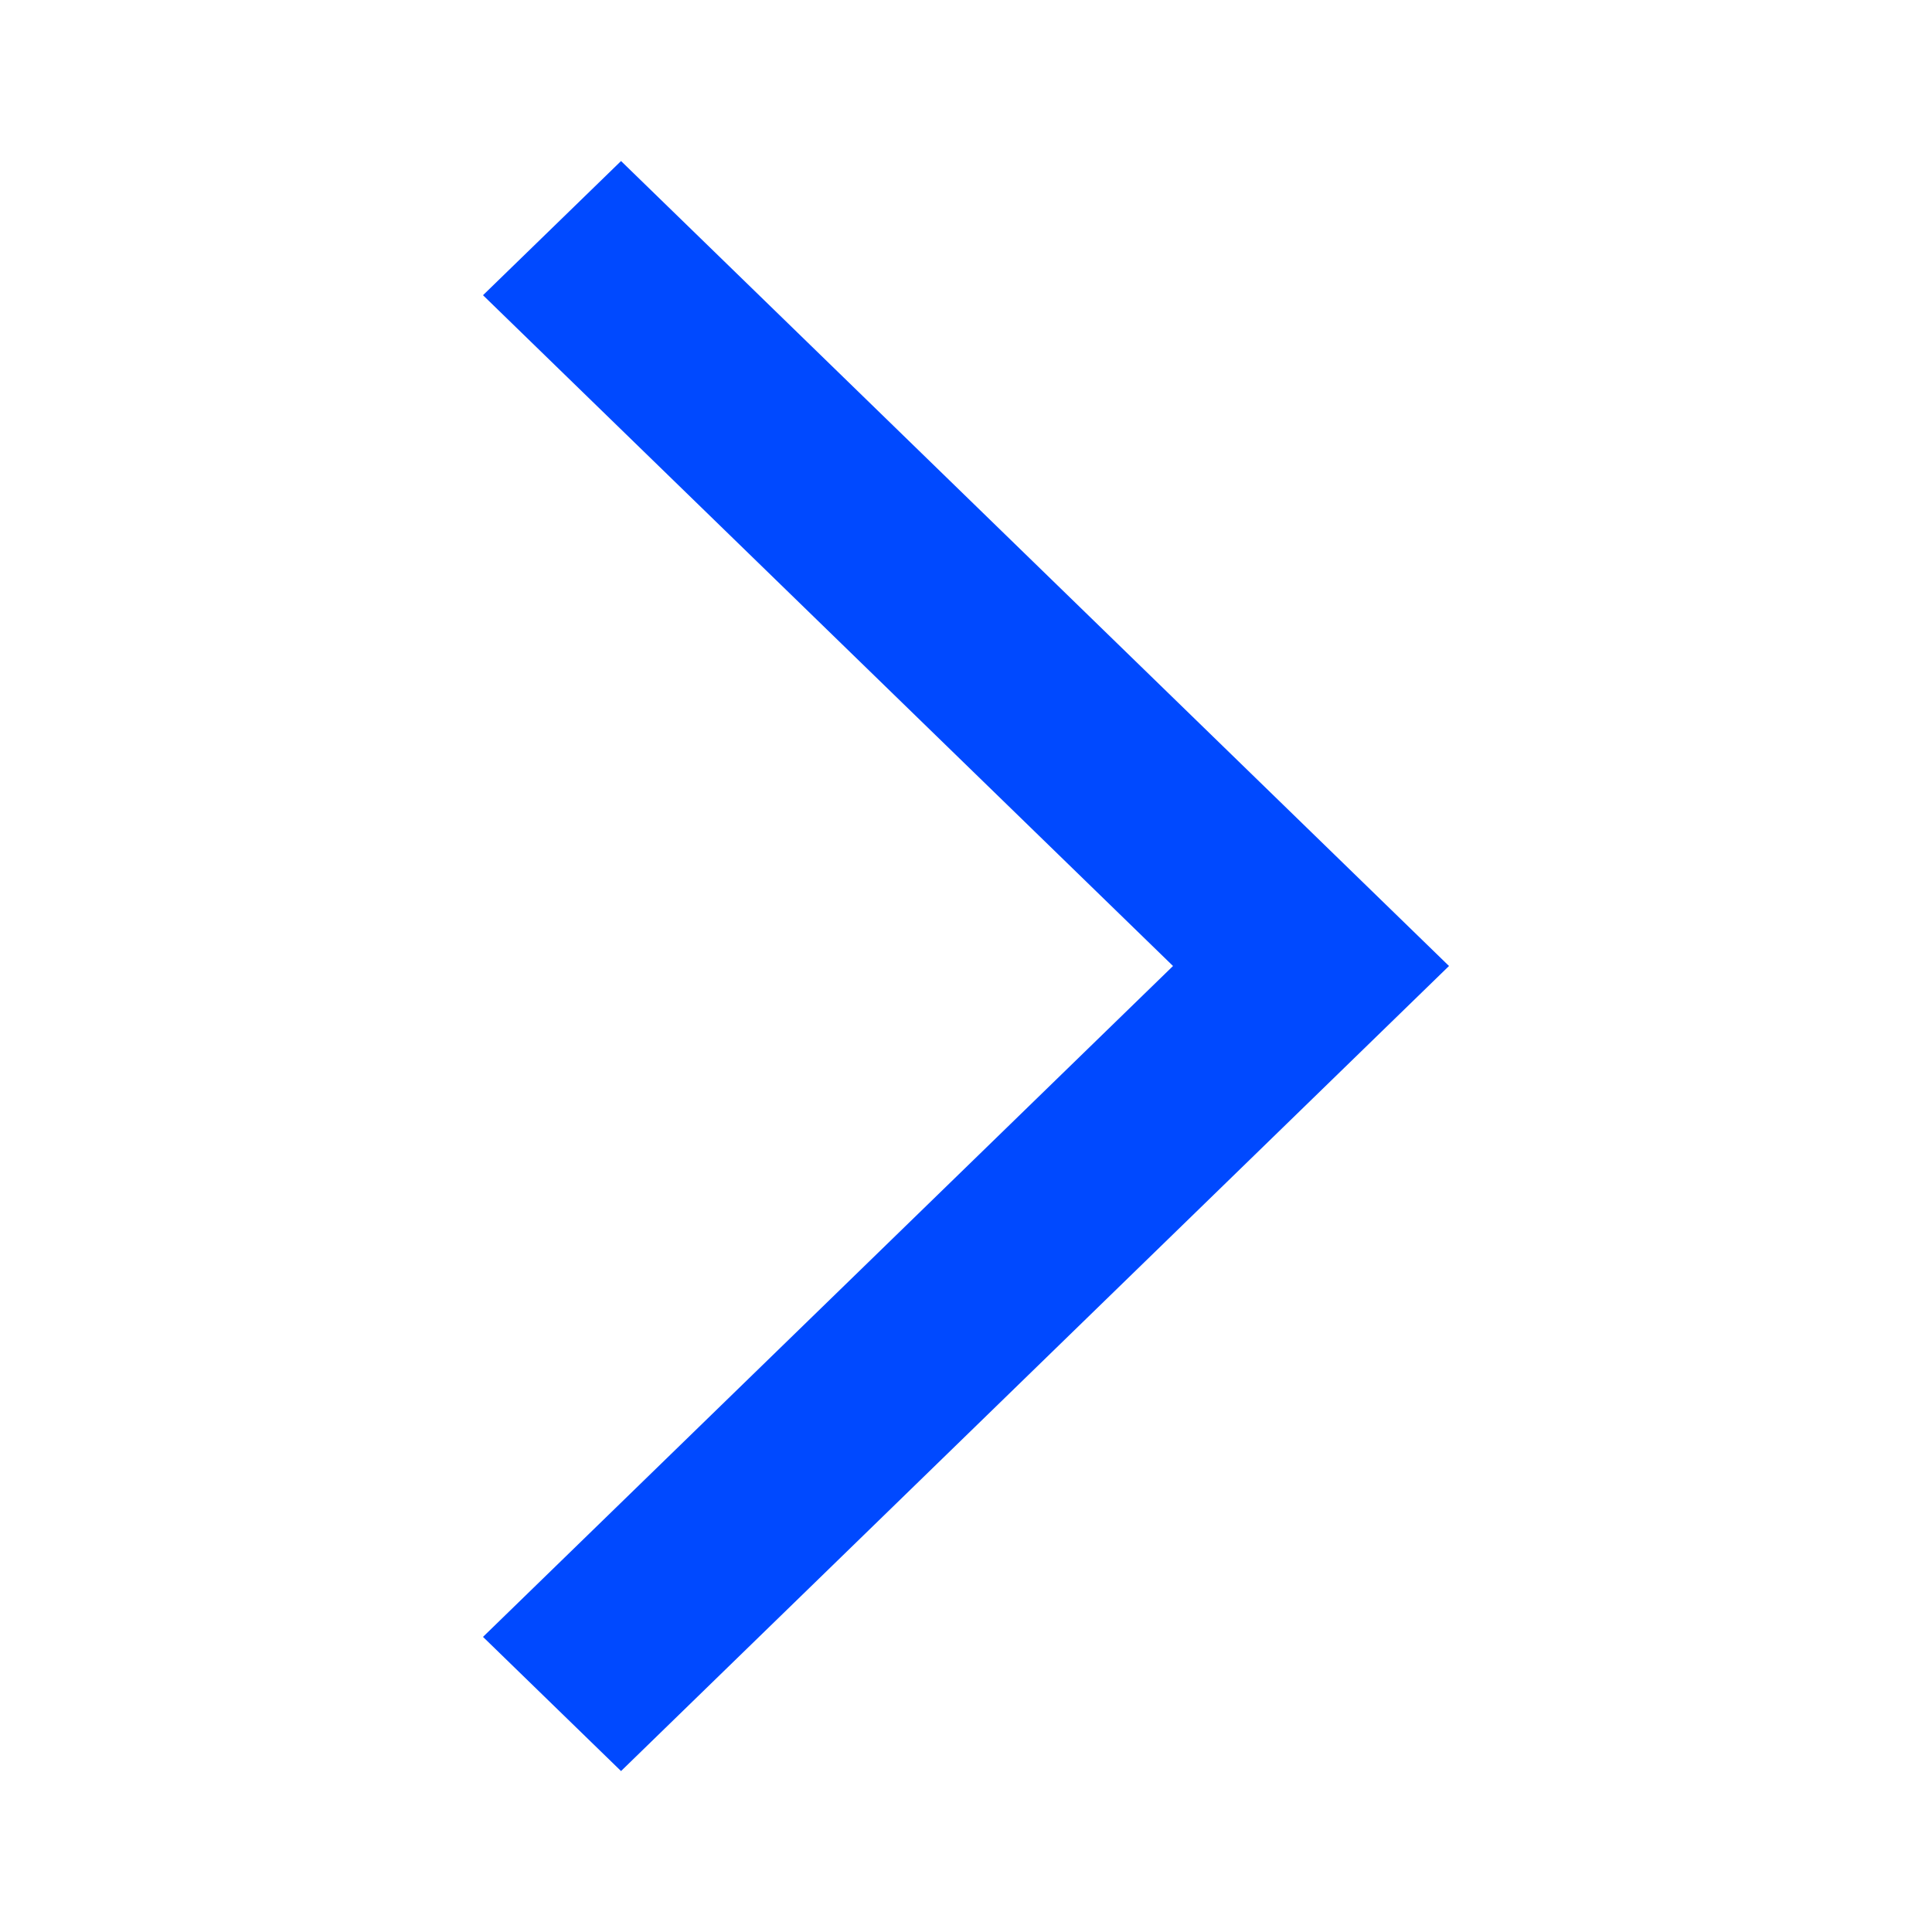 <svg width="20" height="20" viewBox="0 0 20 20" fill="none" xmlns="http://www.w3.org/2000/svg">
<path d="M6.429 18.334L15 10L6.429 1.667L5 3.056L12.143 10L5 16.945L6.429 18.334Z" fill="#0049FF"/>
</svg>

